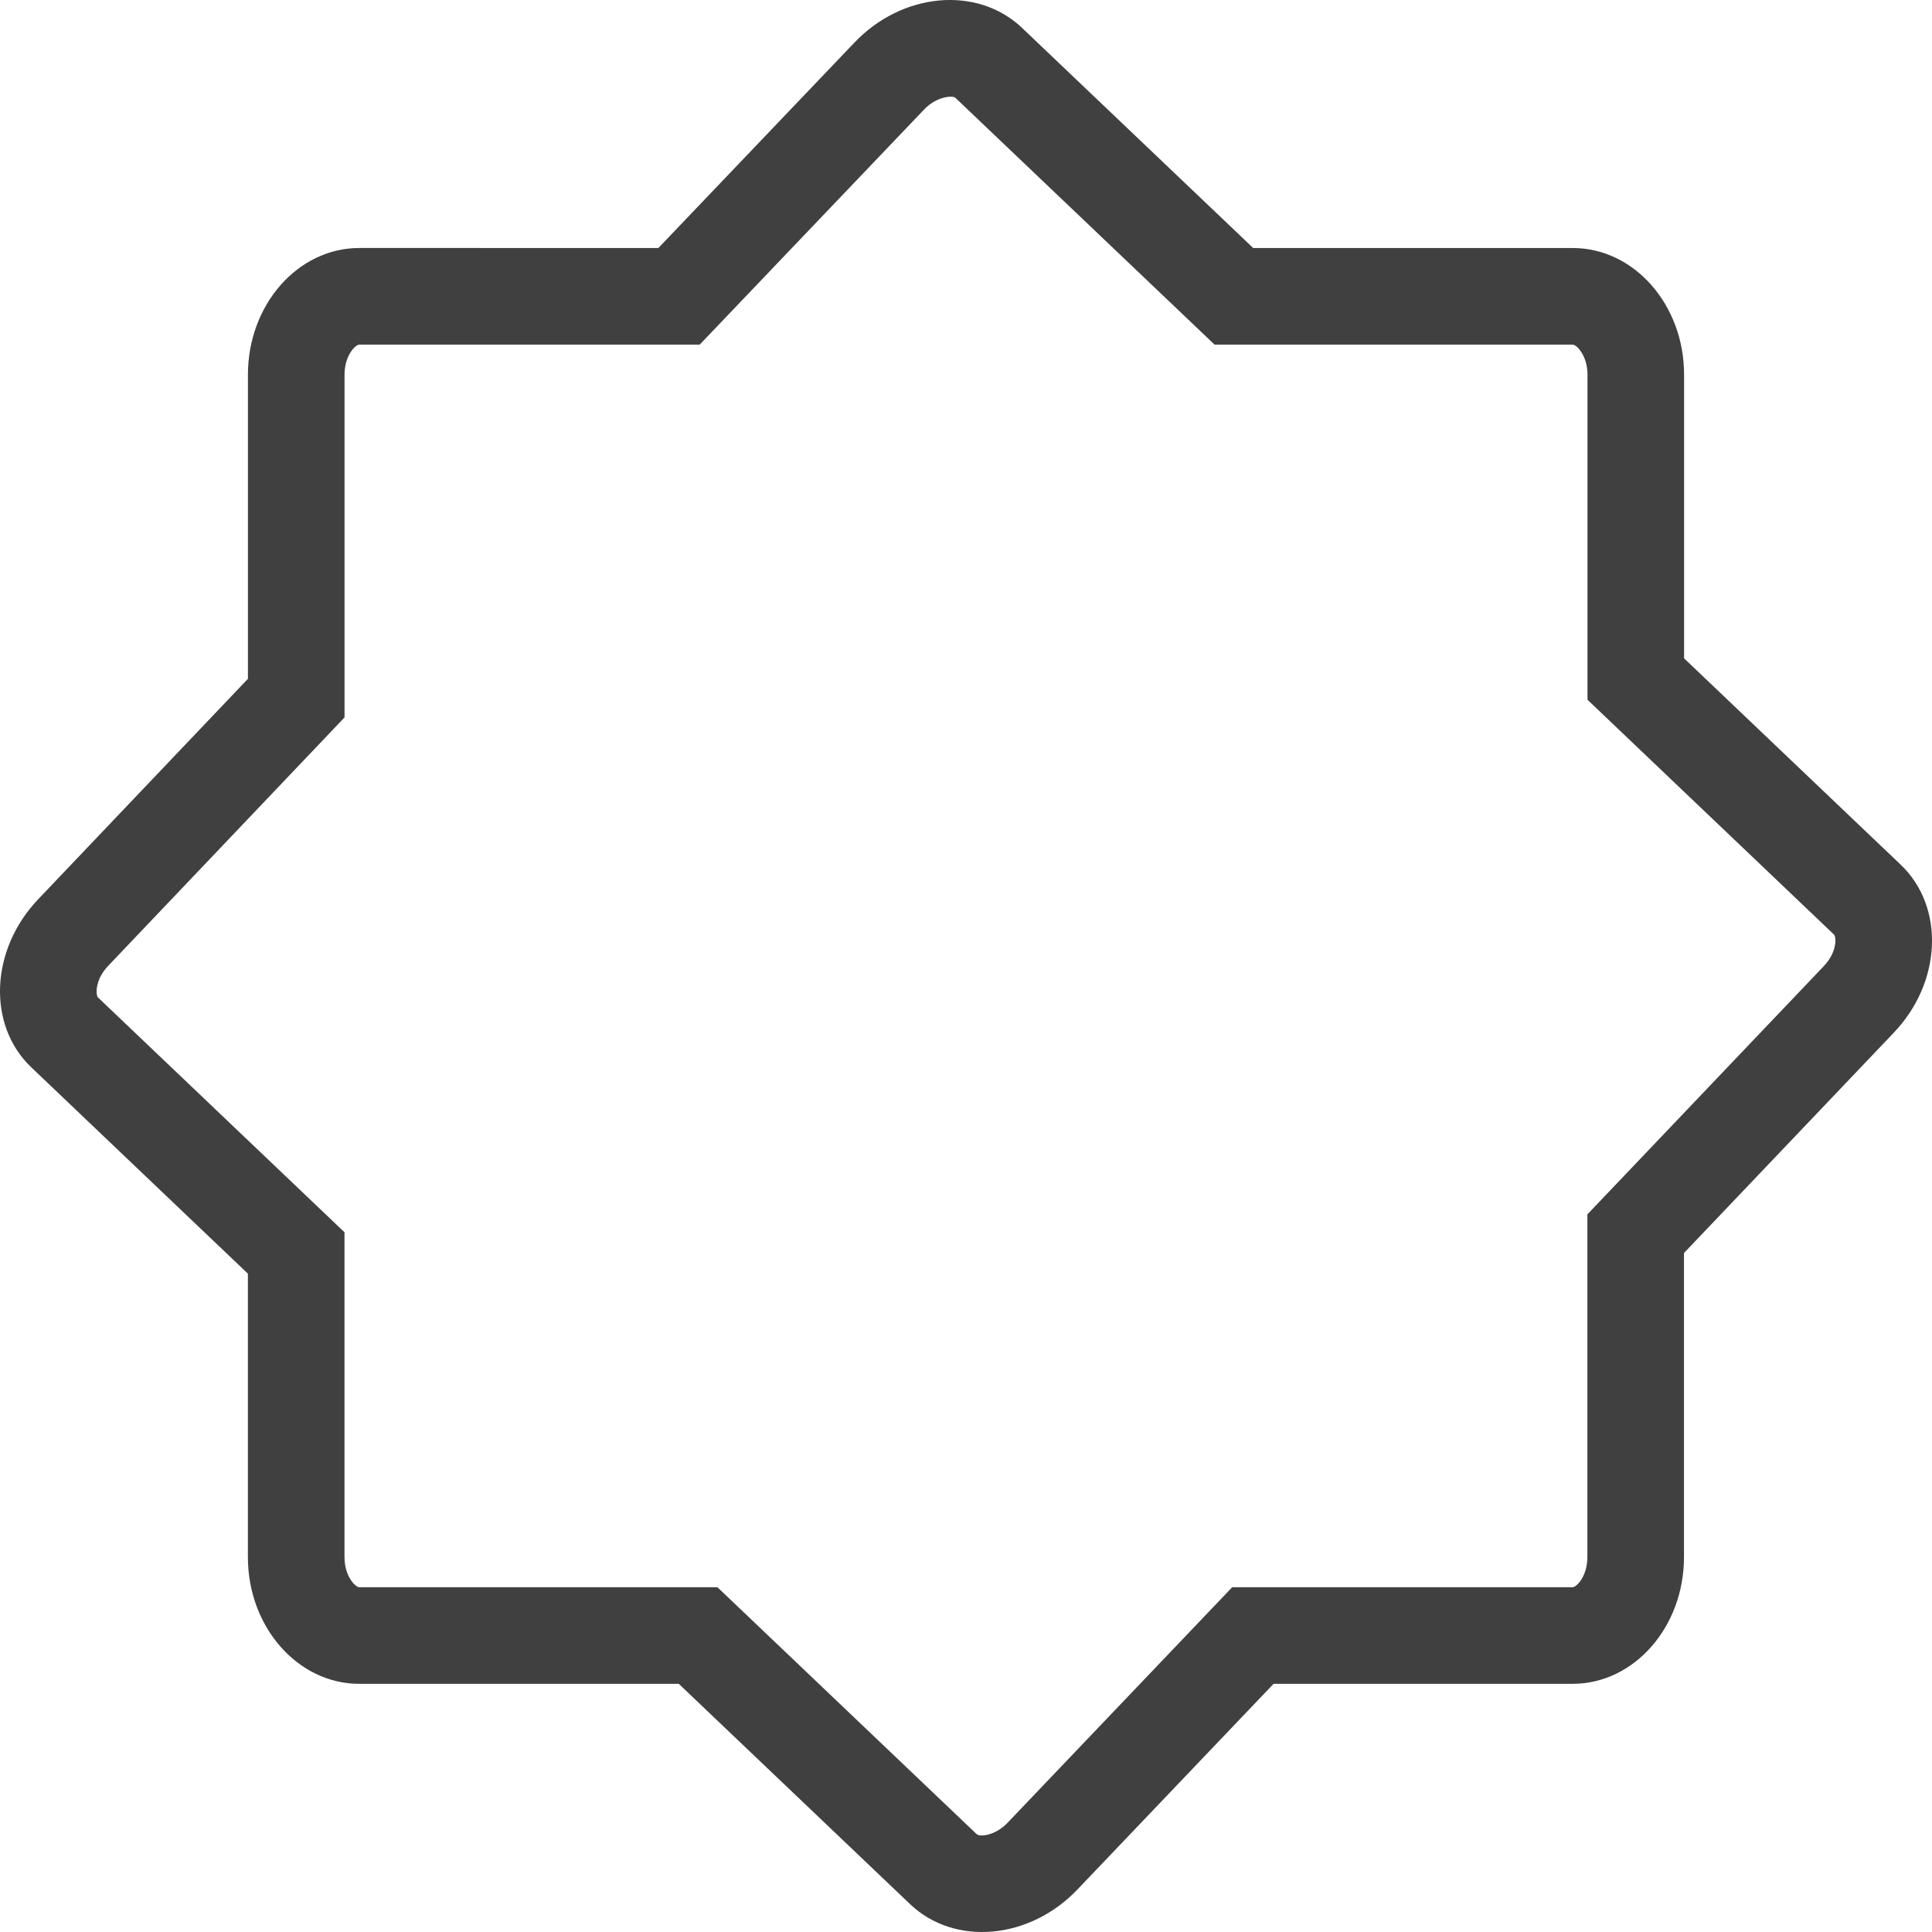 <svg version="1.1" id="图层_1" x="0px" y="0px" width="100px" height="100px" viewBox="0 0 100 100" enable-background="new 0 0 100 100" xml:space="preserve" xmlns="http://www.w3.org/2000/svg" xmlns:xlink="http://www.w3.org/1999/xlink" xmlns:xml="http://www.w3.org/XML/1998/namespace">
  <path fill="#404040" d="M87.168,34.076V19.393c0-3.618-2.585-6.556-5.764-6.556H64.865L52.896,1.439
	c-2.304-2.189-6.202-1.845-8.688,0.783l-10.13,10.614H18.596c-3.18,0-5.763,2.939-5.763,6.556v15.743L1.989,46.532
	c-2.502,2.615-2.665,6.524-0.371,8.712l11.213,10.681v14.673c0,3.616,2.584,6.557,5.762,6.557h16.541L47.1,98.552
	c2.301,2.2,6.2,1.855,8.687-0.772L65.92,87.154H81.4c3.18,0,5.763-2.939,5.763-6.559v-15.74l10.845-11.388
	c2.506-2.612,2.668-6.523,0.373-8.71L87.168,34.076z M94.387,50.02L82.163,62.855v17.74c0,1.006-0.573,1.559-0.763,1.559H63.779
	L52.155,94.342c-0.632,0.669-1.437,0.75-1.606,0.59L37.134,82.154H18.593c-0.189,0-0.762-0.552-0.762-1.557V63.782L5.069,51.626
	c-0.032-0.03-0.065-0.14-0.069-0.289c-0.004-0.165,0.028-0.749,0.612-1.358l12.221-12.845V19.392c0-1.004,0.573-1.556,0.763-1.556
	h17.622L47.84,5.659c0.636-0.672,1.475-0.726,1.608-0.599l13.417,12.777h18.539c0.19,0,0.764,0.552,0.764,1.556v16.826
	l12.764,12.159c0.031,0.03,0.065,0.138,0.068,0.288C95.004,48.829,94.972,49.411,94.387,50.02z" class="color c1"/>
</svg>